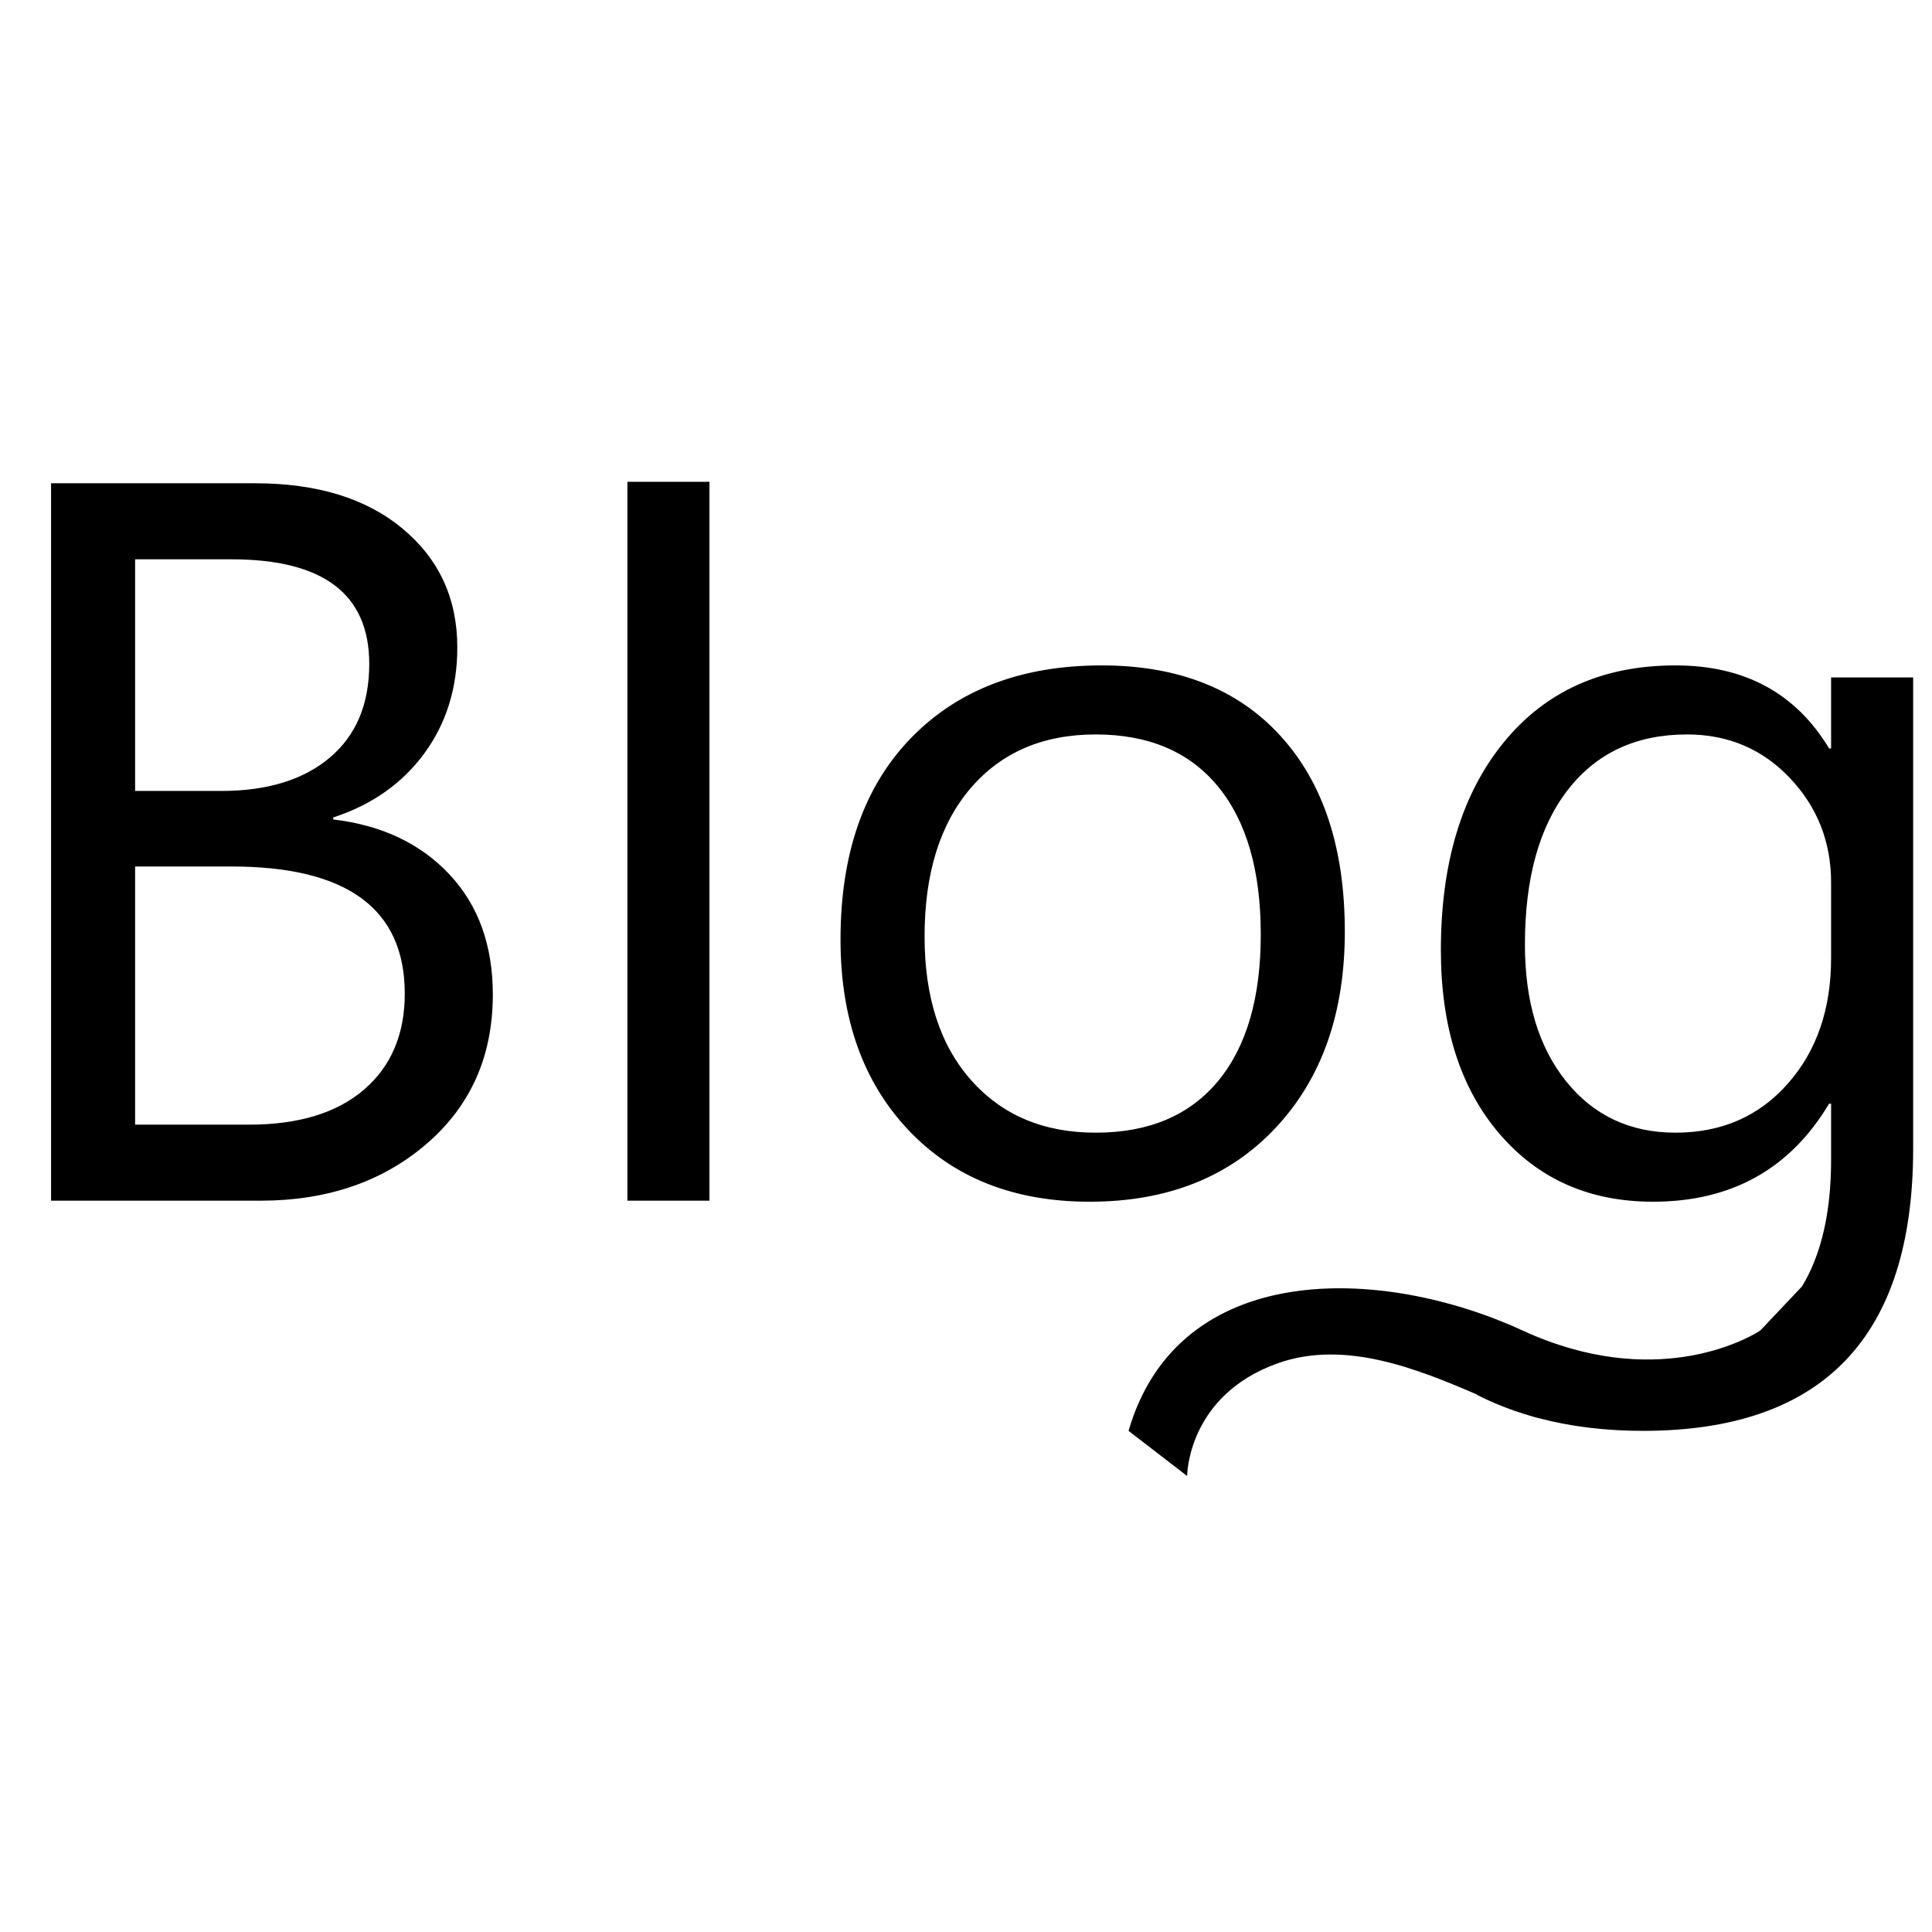 <?xml version="1.0" standalone="no"?>
<!DOCTYPE svg PUBLIC "-//W3C//DTD SVG 1.1//EN" "http://www.w3.org/Graphics/SVG/1.1/DTD/svg11.dtd">
<svg class="icon" style="width: 1em;height: 1em;vertical-align: middle;fill: currentColor;overflow: hidden;" viewBox="0 0 1024 1024" version="1.1" xmlns="http://www.w3.org/2000/svg"><path d="M226.205 606.165c23.335-20.153 35.002-46.491 35.002-79.02 0-26.161-7.69-47.419-23.069-63.772-15.379-16.349-35.888-26.027-61.518-29.035l0-1.061c20.504-6.717 36.593-18.031 48.26-33.94 11.667-15.91 17.502-34.646 17.502-56.216 0-25.808-9.637-46.756-28.904-62.844-19.27-16.084-45.343-24.13-78.223-24.13L27.066 256.147l0 380.246 110.839 0C173.436 636.393 202.87 626.317 226.205 606.165zM71.613 296.452l51.178 0c48.612 0 72.92 18.475 72.92 55.419 0 21.392-6.986 37.964-20.948 49.719-13.967 11.758-33.145 17.634-57.541 17.634l-45.609 0L71.613 296.452zM71.613 459.263l51.178 0c61.162 0 91.746 22.452 91.746 67.352 0 21.569-7.205 38.54-21.612 50.912-14.409 12.375-34.695 18.561-60.855 18.561l-60.457 0L71.613 459.263zM332.536 255.361l43.486 0 0 381.032-43.486 0 0-381.032ZM676.056 597.824c24.483-26.073 36.725-60.763 36.725-104.077 0-44.191-11.36-78.754-34.073-103.679-22.718-24.925-54.318-37.388-94.797-37.388-42.426 0-76.102 12.819-101.027 38.449-24.925 25.634-37.388 61.252-37.388 106.861 0 41.896 11.974 75.531 35.929 100.895 23.952 25.369 55.992 38.051 96.123 38.051C618.735 636.936 651.57 623.9 676.056 597.824zM490.043 496.398c0-33.411 8.128-59.617 24.394-78.621 16.263-19.001 38.358-28.505 66.291-28.505 28.108 0 49.719 9.193 64.834 27.577 15.114 18.388 22.672 44.547 22.672 78.489 0 33.589-7.557 59.487-22.672 77.693-15.114 18.21-36.725 27.312-64.834 27.312-27.577 0-49.585-9.282-66.026-27.843C498.263 553.94 490.043 528.574 490.043 496.398zM1014.009 608.829L1014.009 359.043l-43.488 0 0 37.653-1.06 0c-17.68-29.343-44.813-44.017-81.406-44.017-38.54 0-68.902 13.614-91.083 40.835-22.188 27.225-33.279 63.905-33.279 110.043 0 40.662 10.297 73.053 30.892 97.184 20.592 24.13 47.77 36.194 81.538 36.194 41.54 0 72.654-17.322 93.338-51.973l1.06 0 0 29.699c0 27.853-5.157 50.222-15.421 67.159l-21.985 23.258c-0.314 0.213-0.622 0.432-0.94 0.64-6.877 4.249-55.551 31.516-125.222-0.539-75.29-34.641-182.405-37.479-208.797 53.202l31.048 23.929c0 0 0-42.69 48.124-59.767 35.747-12.685 74.664 3.349 105.456 16.563l0 0.183c8.838 4.483 18.214 8.157 28.105 11.061 0.163 0.052 0.328 0.107 0.49 0.158 1.383 0.434 2.873 0.838 4.448 1.213 16.858 4.428 35.182 6.661 54.991 6.661C966.279 758.381 1014.009 708.531 1014.009 608.829zM947.584 574.357c-15.292 17.327-35.134 25.986-59.529 25.986-24.043 0-43.354-9.057-57.939-27.18-14.583-18.119-21.876-42.293-21.876-72.523 0-35.176 7.598-62.533 22.804-82.068 15.202-19.531 36.236-29.301 63.109-29.301 21.744 0 39.907 7.689 54.491 23.069 14.584 15.379 21.876 33.854 21.876 55.419l0 40.04C970.521 534.847 962.874 557.035 947.584 574.357z" /></svg>